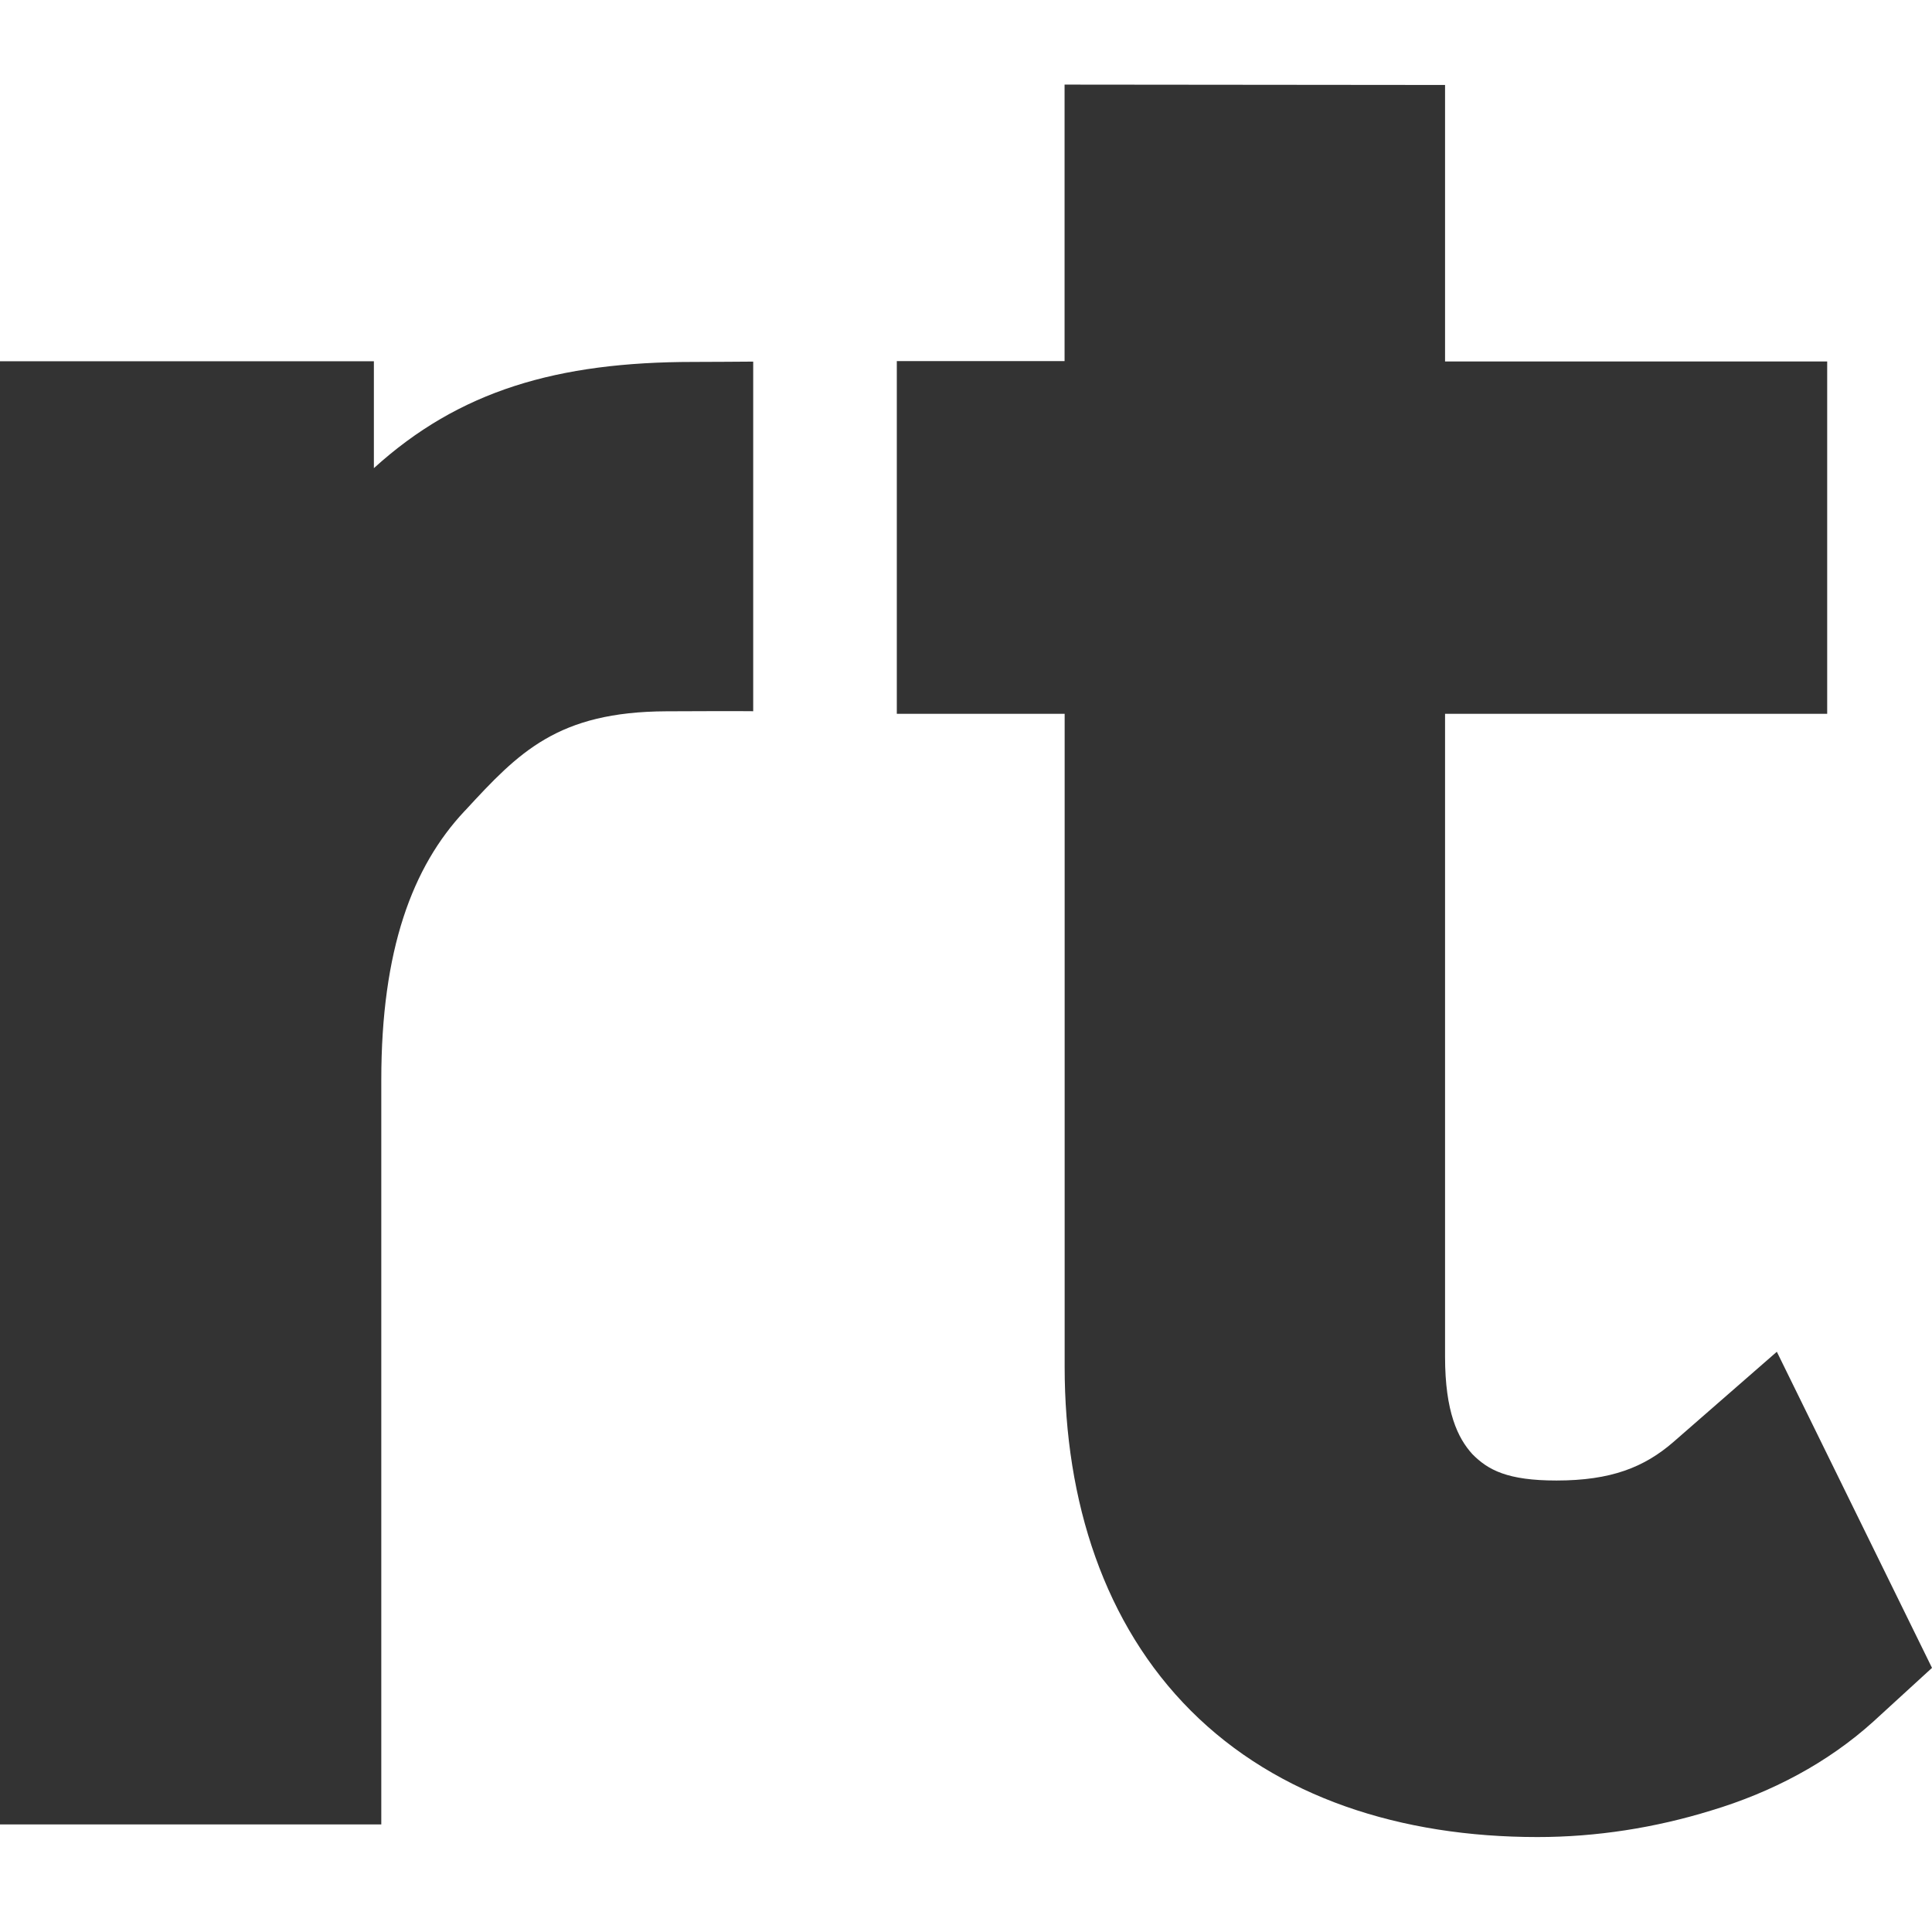 <?xml version="1.0" encoding="UTF-8" standalone="no"?>
<!-- Created with Inkscape (http://www.inkscape.org/) -->

<svg
   width="48"
   height="48"
   viewBox="0 0 48 48"
   version="1.1"
   id="svg1"
   inkscape:version="1.4 (1:1.4+202410161351+e7c3feb100)"
   sodipodi:docname="rt.svg"
   xmlns:inkscape="http://www.inkscape.org/namespaces/inkscape"
   xmlns:sodipodi="http://sodipodi.sourceforge.net/DTD/sodipodi-0.dtd"
   xmlns="http://www.w3.org/2000/svg"
   xmlns:svg="http://www.w3.org/2000/svg">
  <sodipodi:namedview
     id="namedview1"
     pagecolor="#ffffff"
     bordercolor="#000000"
     borderopacity="0.25"
     inkscape:showpageshadow="2"
     inkscape:pageopacity="0.0"
     inkscape:pagecheckerboard="0"
     inkscape:deskcolor="#d1d1d1"
     inkscape:document-units="px"
     inkscape:lockguides="false"
     inkscape:zoom="11.829307"
     inkscape:cx="23.289614"
     inkscape:cy="24.219508"
     inkscape:window-width="1854"
     inkscape:window-height="1011"
     inkscape:window-x="1986"
     inkscape:window-y="32"
     inkscape:window-maximized="1"
     inkscape:current-layer="layer1" />
  <defs
     id="defs1" />
  <g
     inkscape:label="Layer 1"
     inkscape:groupmode="layer"
     id="layer1">
    <path
       id="text5"
       style="-inkscape-font-specification:Montserrat;fill:#333333;stroke-width:10.498"
       d="M 26.449 2.102 L 26.449 8.971 L 22.281 8.971 L 22.281 17.734 L 26.451 17.734 L 26.451 33.953 C 26.451 37.316 27.443 40.359 29.588 42.504 C 31.74 44.656 34.803 45.641 38.199 45.641 C 39.664 45.641 41.119 45.411 42.506 44.984 C 44.016 44.531 45.407 43.799 46.545 42.77 L 48 41.438 L 44.145 33.584 L 41.582 35.82 C 40.853 36.455 40.024 36.783 38.67 36.783 C 37.454 36.783 36.97 36.523 36.58 36.127 C 36.218 35.729 35.902 35.076 35.902 33.707 L 35.902 17.734 L 45.396 17.734 L 45.396 8.98 L 35.902 8.98 L 35.902 2.111 L 26.449 2.102 z M 0 8.975 L 0 45.328 L 9.473 45.328 L 9.473 26.834 C 9.473 23.602 10.243 21.534 11.543 20.15 L 11.564 20.129 C 12.889 18.691 13.851 17.683 16.557 17.672 C 17.576 17.669 18.138 17.664 18.713 17.67 L 18.713 8.984 C 18.265 8.986 17.818 8.992 17.238 8.992 C 13.84 8.992 11.408 9.707 9.289 11.631 L 9.289 8.975 L 0 8.975 z " />
  </g>
</svg>
